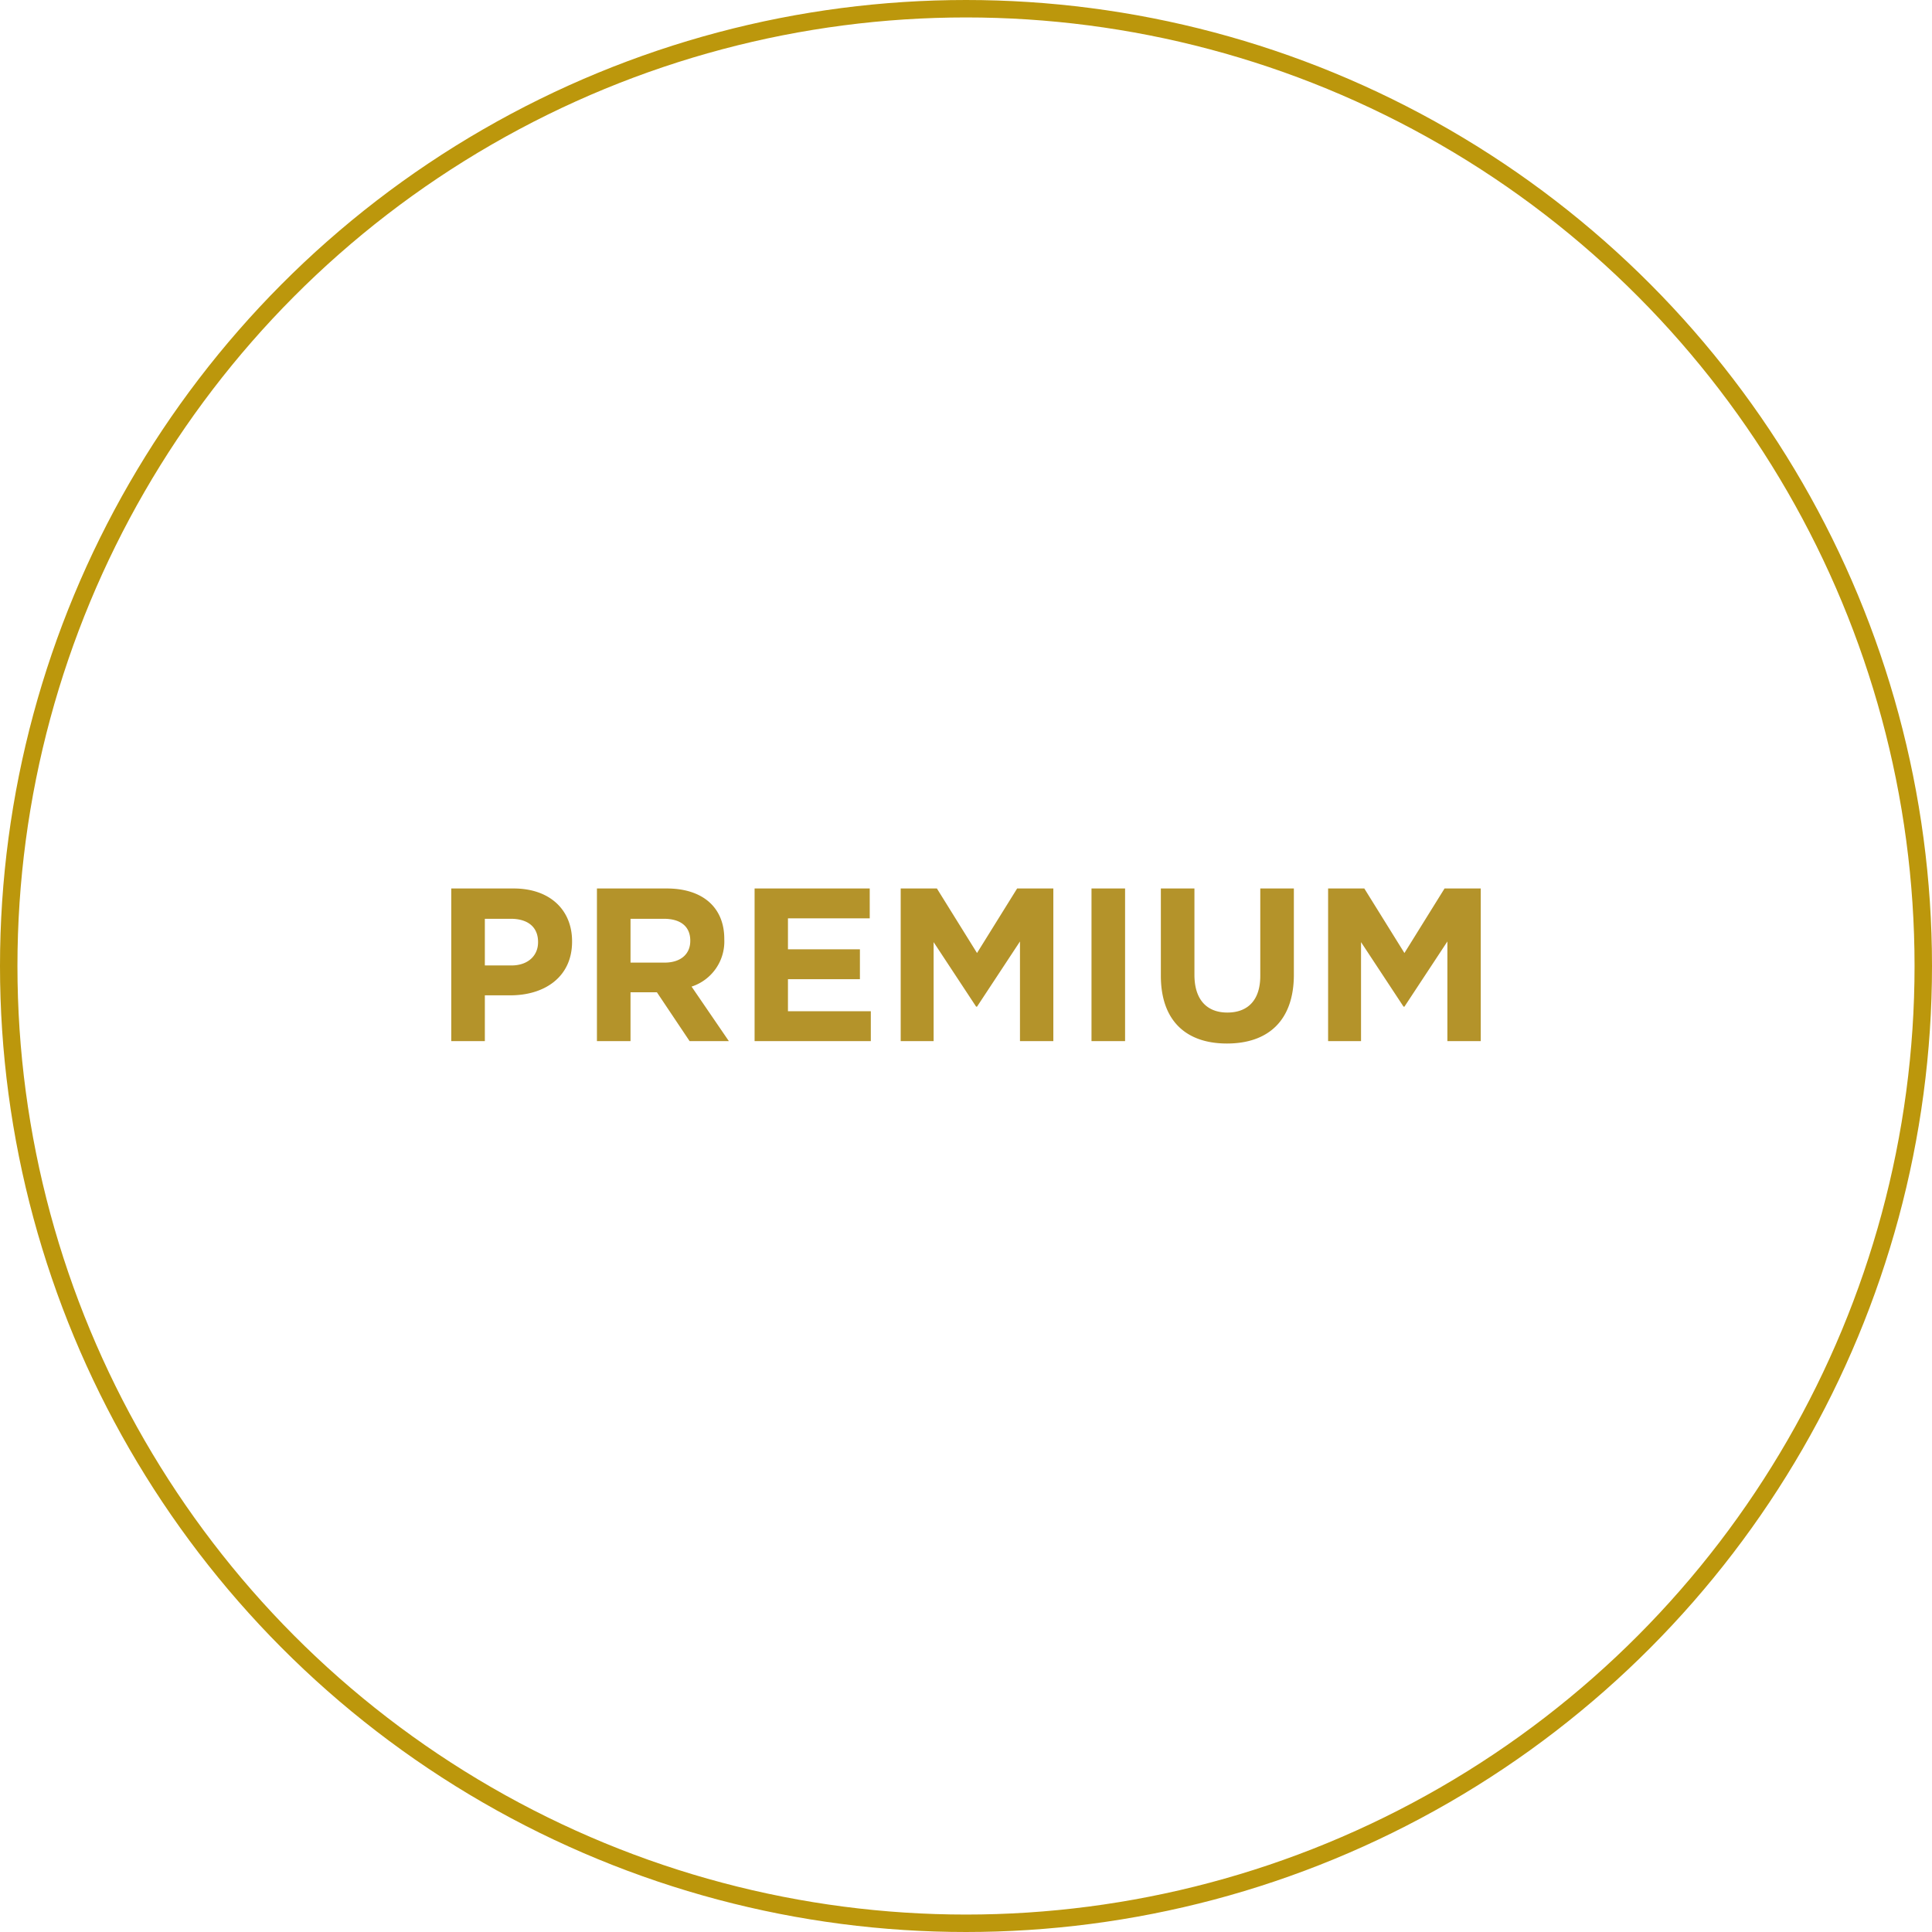 <svg xmlns="http://www.w3.org/2000/svg" width="221.496" height="221.496" viewBox="0 0 221.496 221.496"><g transform="translate(-320.73 -0.063)"><g transform="translate(320.73 0.063)" fill="none" stroke="#bc970c" stroke-width="2"><circle cx="110.748" cy="110.748" r="110.748" stroke="none"/><circle cx="110.748" cy="110.748" r="109.748" fill="none"/></g><path d="M-45.163-11.4v-.05c0-3.575-2.525-6.05-6.7-6.05h-7.15V0h3.85V-5.25h2.925C-48.313-5.25-45.163-7.35-45.163-11.4Zm-3.9.075c0,1.5-1.125,2.65-3.05,2.65h-3.05v-5.35h2.975c1.925,0,3.125.925,3.125,2.65ZM-27.188,0l-4.275-6.25a5.435,5.435,0,0,0,3.75-5.425v-.05c0-3.6-2.475-5.775-6.6-5.775h-8V0h3.85V-5.6h3.025l3.75,5.6Zm-4.425-11.475C-31.613-10-32.687-9-34.562-9h-3.9v-5.025h3.825c1.875,0,3.025.85,3.025,2.5ZM-10.913,0V-3.425h-9.5V-7.1h8.25v-3.425h-8.25v-3.55h9.375V-17.5h-13.2V0ZM10.012,0V-17.5H5.862l-4.6,7.4-4.6-7.4h-4.15V0h3.775V-11.35l4.875,7.4h.1l4.925-7.475V0Zm8.225,0V-17.5h-3.85V0Zm19.35-7.625V-17.5h-3.85V-7.475c0,2.775-1.425,4.2-3.775,4.2S26.188-4.75,26.188-7.6v-9.9h-3.85v10c0,5.15,2.875,7.775,7.575,7.775S37.588-2.325,37.588-7.625ZM59.013,0V-17.5h-4.15l-4.6,7.4-4.6-7.4h-4.15V0h3.775V-11.35l4.875,7.4h.1l4.925-7.475V0Z" transform="translate(431.479 119.423)" fill="#b4932a"/></g></svg>